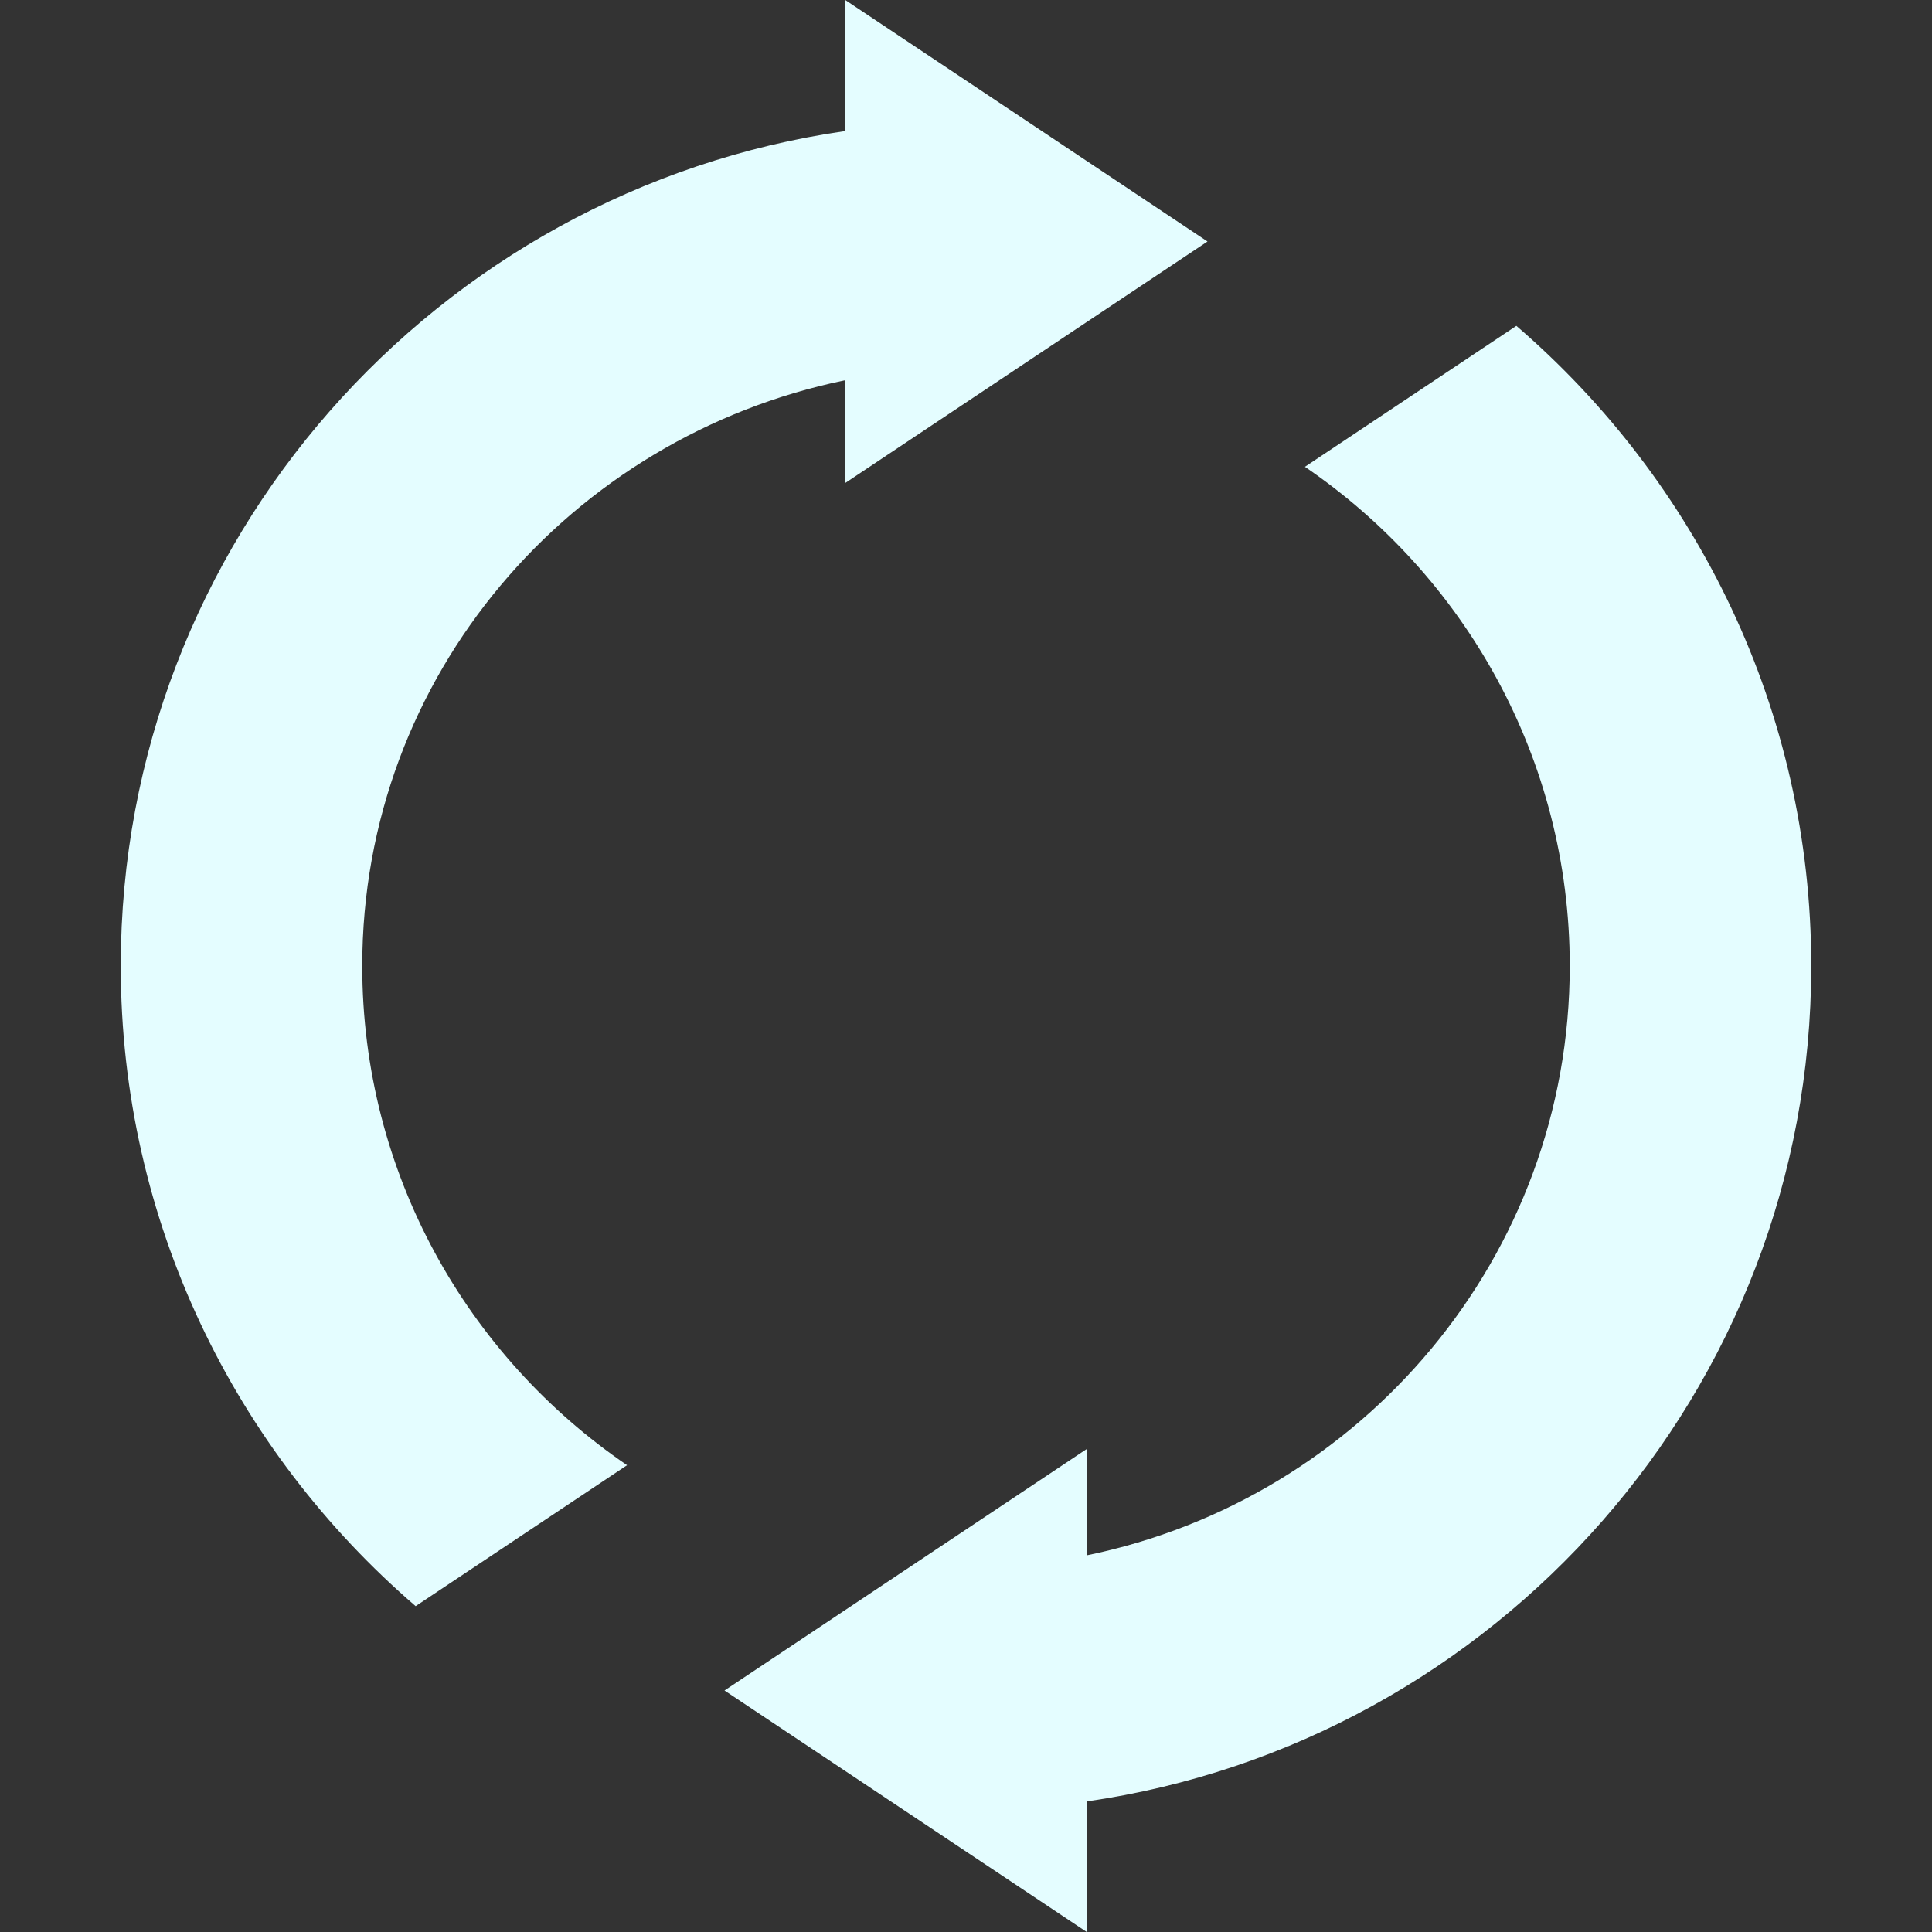 <svg width="50" height="50" viewBox="0 0 50 50" fill="#ffff" xmlns="http://www.w3.org/2000/svg">
<rect x="0" y="0" width="50" height="50" fill="#333333" stroke="none"/>
<g id="multimedia 2">
<path id="Vector" d="M9.375 25C9.375 17.471 14.772 11.3 21.875 9.84V12.5L31.25 6.25L21.875 0V3.391C11.293 4.915 3.125 14.004 3.125 25C3.125 31.621 6.094 37.552 10.757 41.567L16.229 37.919C12.097 35.104 9.375 30.366 9.375 25Z" fill="#E4FDFF"/>
<path id="Vector_2" d="M39.243 8.433L33.771 12.081C37.903 14.896 40.625 19.635 40.625 25C40.625 32.539 35.239 38.793 28.125 40.252V37.5L18.75 43.75L28.125 50V46.621C38.708 45.097 46.875 35.997 46.875 25C46.875 18.379 43.906 12.448 39.243 8.433Z" fill="#E4FDFF"/>
</g>
</svg>
